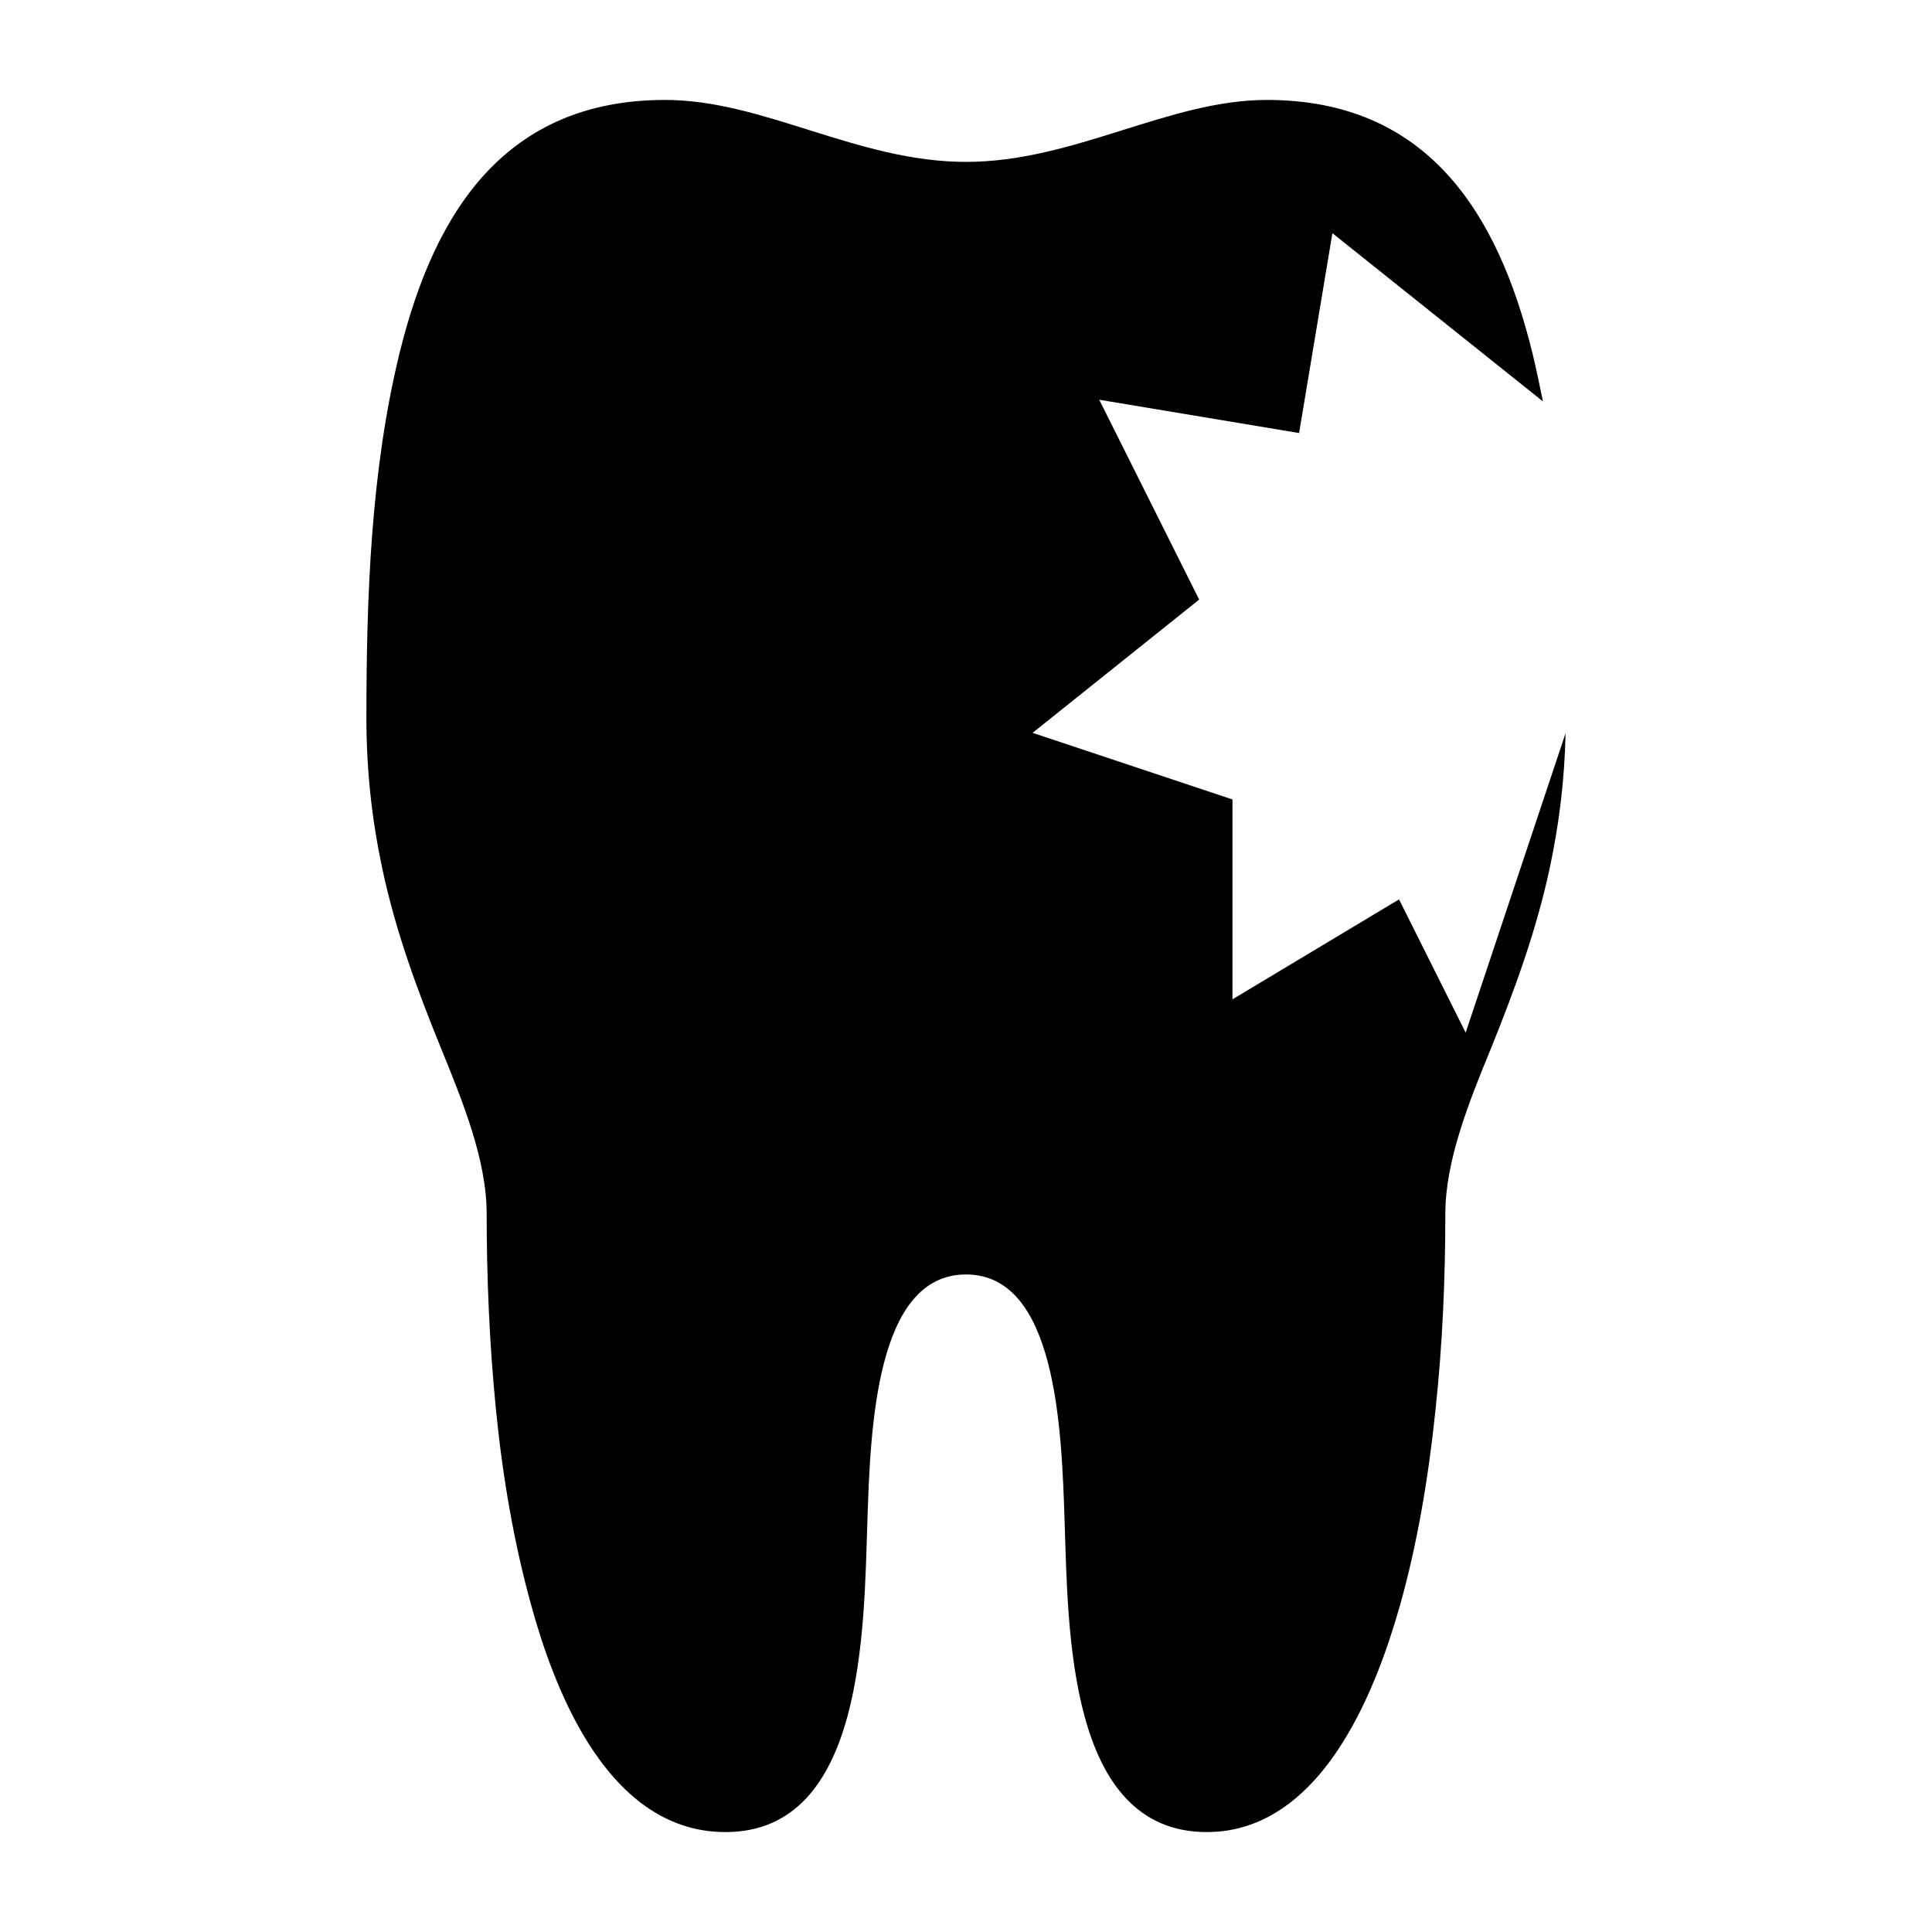 <?xml version="1.0" encoding="UTF-8"?>
<!DOCTYPE svg PUBLIC "-//W3C//DTD SVG 1.1//EN" "http://www.w3.org/Graphics/SVG/1.1/DTD/svg11.dtd">
<svg xmlns="http://www.w3.org/2000/svg" xml:space="preserve" width="580px" height="580px" shape-rendering="geometricPrecision" text-rendering="geometricPrecision" image-rendering="optimizeQuality" fill-rule="nonzero" clip-rule="nonzero" viewBox="0 0 5800 5800" xmlns:xlink="http://www.w3.org/1999/xlink">
	<title>tooth_carious icon</title>
	<desc>tooth_carious icon from the IconExperience.com I-Collection. Copyright by INCORS GmbH (www.incors.com).</desc>
		<path id="curve28"  d="M4029 5234c-94,149 -226,266 -406,266 -419,0 -416,-610 -427,-934 -9,-278 -25,-740 -296,-740 -271,0 -287,462 -296,740 -11,324 -8,934 -426,934 -185,0 -317,-117 -412,-267 -85,-135 -139,-296 -171,-413 -52,-187 -86,-386 -106,-587 -20,-201 -28,-401 -28,-589 0,-161 -71,-335 -137,-497 -72,-177 -136,-350 -176,-538 -31,-145 -48,-293 -48,-453 0,-363 13,-744 100,-1098 104,-422 317,-758 797,-758 296,0 577,186 903,186 325,0 608,-186 903,-186 480,0 693,336 797,758 12,49 22,98 32,147l-632 -505 -100 600 -600 -100 300 600 -500 400 600 200 0 600 500 -300 200 400 300 -899c-3,143 -20,276 -48,407 -40,186 -104,361 -175,537 -67,163 -138,339 -138,499 0,189 -8,391 -30,593 -21,202 -55,403 -108,589 -33,115 -87,274 -172,408z"/>
</svg>